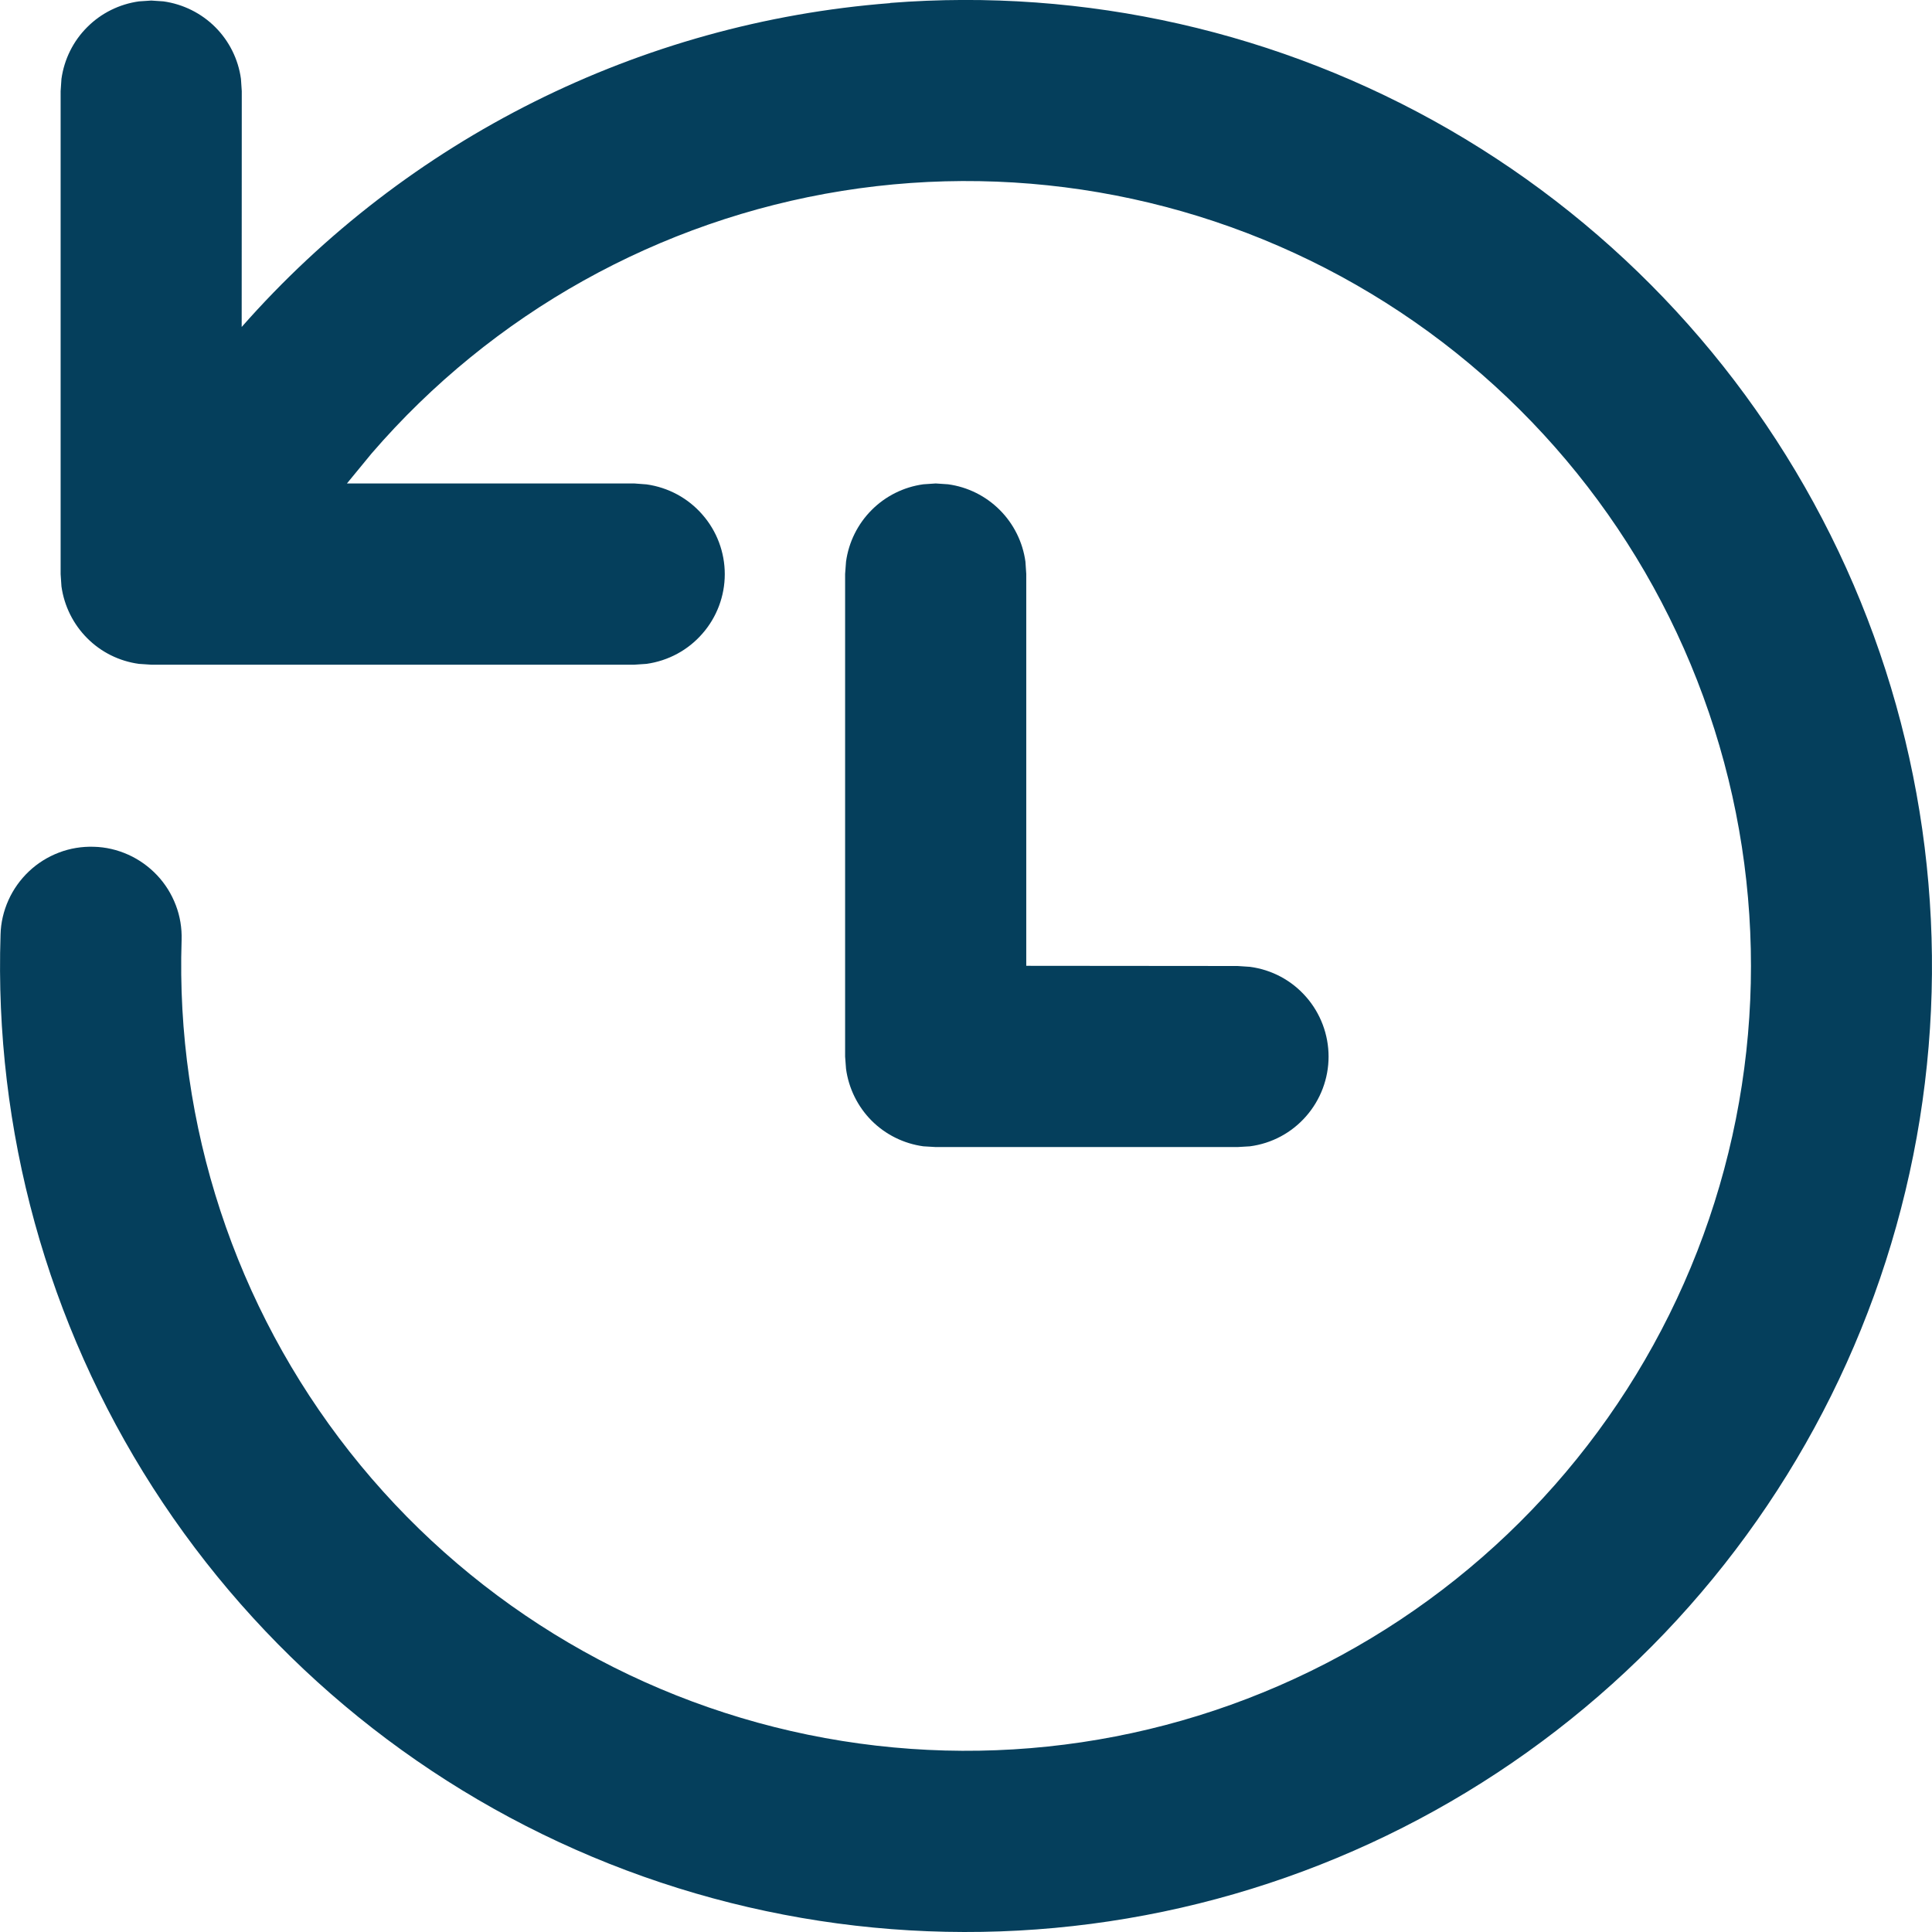 <svg width="21" height="21" viewBox="0 0 21 21" fill="none" xmlns="http://www.w3.org/2000/svg">
<path d="M9.675 0.032C11.795 -0.135 13.915 0.346 15.756 1.41C17.597 2.475 19.071 4.073 19.984 5.994C20.896 7.914 21.204 10.067 20.867 12.166C20.529 14.266 19.562 16.213 18.094 17.751C16.625 19.289 14.725 20.345 12.643 20.779C10.561 21.213 8.397 21.005 6.436 20.182C4.475 19.359 2.811 17.96 1.662 16.17C0.514 14.38 -0.064 12.284 0.006 10.158C0.009 10.029 0.039 9.902 0.092 9.784C0.145 9.666 0.221 9.56 0.315 9.471C0.409 9.382 0.52 9.313 0.641 9.267C0.761 9.221 0.89 9.2 1.019 9.204C1.149 9.207 1.276 9.237 1.394 9.29C1.512 9.343 1.618 9.419 1.707 9.513C1.796 9.607 1.865 9.718 1.911 9.839C1.957 9.959 1.978 10.088 1.974 10.217C1.908 12.229 2.555 14.2 3.801 15.781C5.047 17.362 6.812 18.451 8.784 18.856C10.756 19.261 12.807 18.956 14.576 17.994C16.344 17.033 17.716 15.477 18.448 13.602C19.18 11.727 19.226 9.653 18.576 7.748C17.927 5.843 16.625 4.228 14.9 3.19C13.176 2.152 11.139 1.757 9.152 2.075C7.164 2.394 5.353 3.405 4.039 4.929L3.771 5.255H6.894L7.027 5.265C7.263 5.298 7.479 5.414 7.635 5.594C7.792 5.773 7.878 6.003 7.878 6.241C7.878 6.478 7.792 6.708 7.635 6.887C7.479 7.067 7.263 7.183 7.027 7.216L6.894 7.225H1.644L1.51 7.216C1.297 7.187 1.099 7.089 0.948 6.937C0.796 6.785 0.698 6.587 0.668 6.374L0.659 6.241V0.991L0.668 0.857C0.698 0.644 0.796 0.446 0.948 0.295C1.099 0.143 1.297 0.045 1.51 0.015L1.644 0.006L1.777 0.015C1.99 0.045 2.188 0.143 2.34 0.295C2.491 0.446 2.59 0.644 2.619 0.857L2.628 0.991L2.627 3.554C4.428 1.508 6.957 0.245 9.675 0.034V0.032ZM10.171 5.255L10.305 5.264C10.518 5.293 10.715 5.391 10.867 5.543C11.019 5.695 11.117 5.893 11.146 6.105L11.155 6.239V10.498L13.452 10.5L13.586 10.509C13.823 10.54 14.04 10.656 14.197 10.836C14.354 11.015 14.441 11.246 14.441 11.485C14.441 11.723 14.354 11.954 14.197 12.133C14.04 12.313 13.823 12.429 13.586 12.46L13.452 12.468H10.171L10.037 12.46C9.824 12.431 9.626 12.333 9.474 12.181C9.323 12.029 9.225 11.831 9.196 11.618L9.186 11.484V6.239L9.196 6.105C9.225 5.893 9.323 5.695 9.475 5.543C9.627 5.391 9.824 5.293 10.037 5.264L10.171 5.255Z" fill="#053F5C"/>
</svg>
